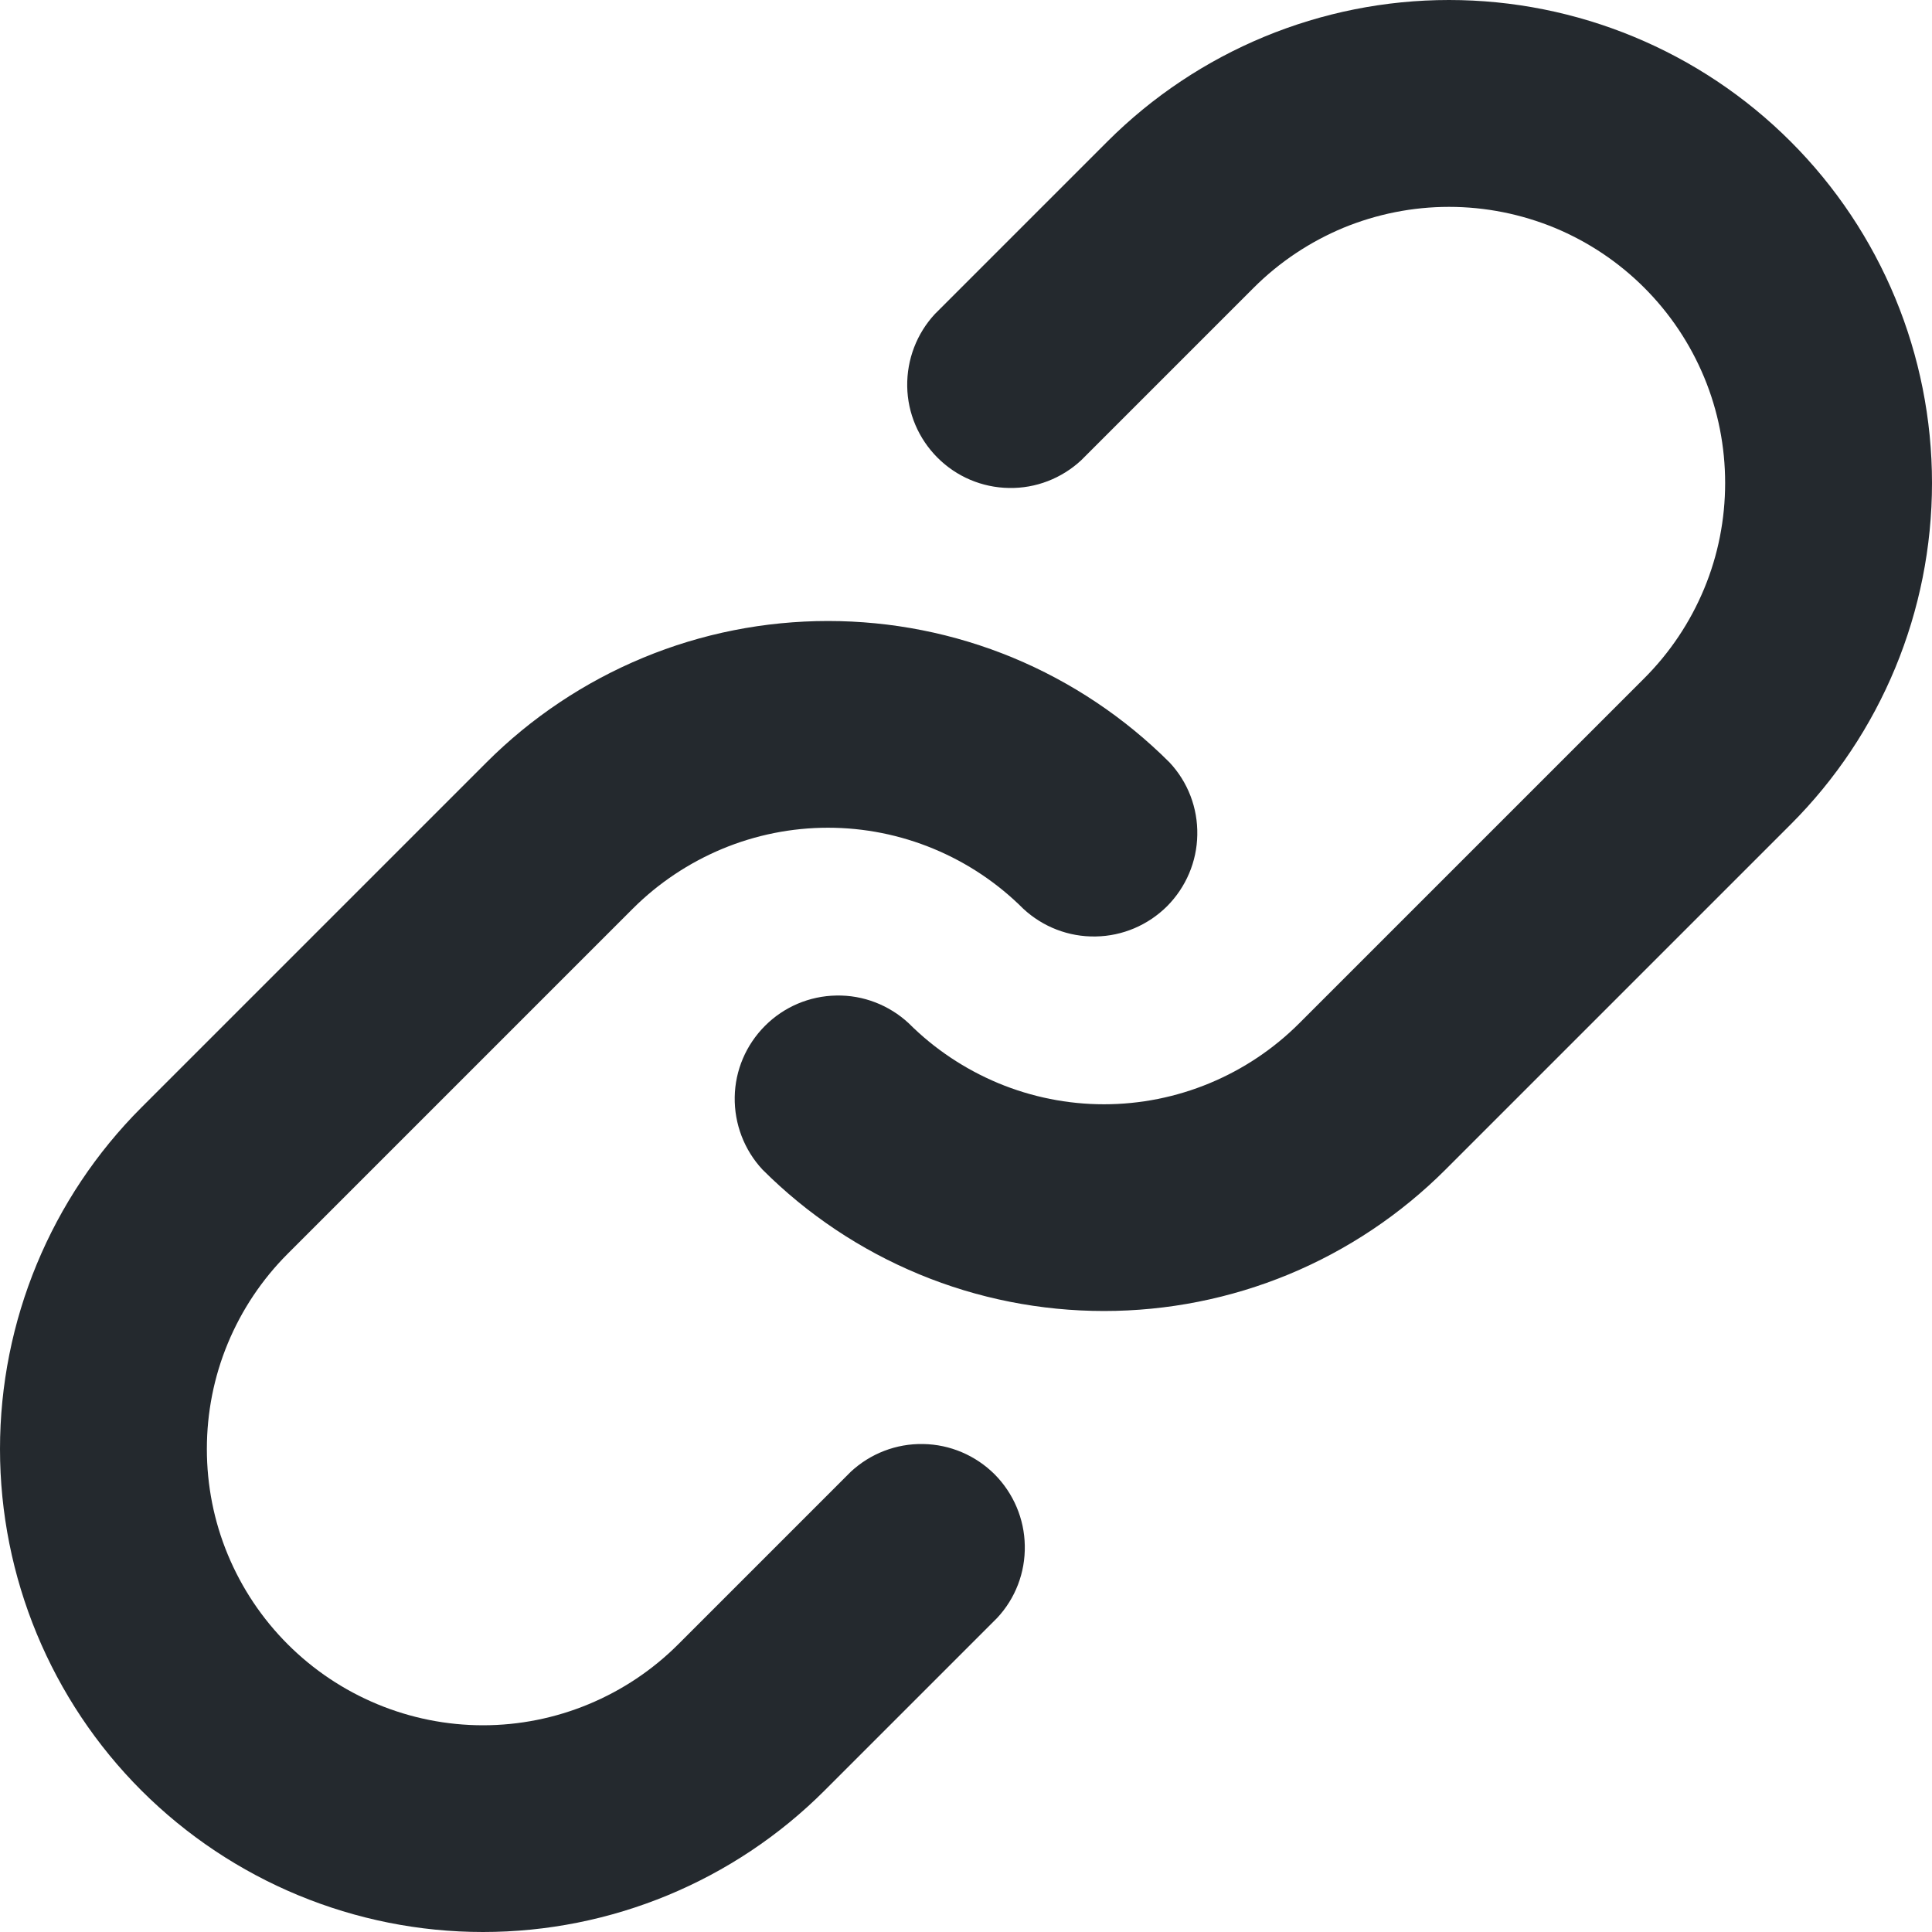 <svg width="14" height="14" viewBox="0 0 14 14" fill="none" xmlns="http://www.w3.org/2000/svg">
<path fill-rule="evenodd" clip-rule="evenodd" d="M6.775 2.275C6.643 2.417 6.571 2.605 6.574 2.8C6.577 2.994 6.656 3.179 6.794 3.317C6.931 3.454 7.116 3.533 7.311 3.536C7.505 3.54 7.693 3.467 7.835 3.335L9.085 2.085C9.271 1.899 9.492 1.752 9.734 1.651C9.977 1.551 10.237 1.499 10.5 1.499C10.763 1.499 11.023 1.551 11.266 1.651C11.509 1.752 11.729 1.899 11.915 2.085C12.101 2.271 12.248 2.491 12.349 2.734C12.45 2.977 12.501 3.237 12.501 3.5C12.501 3.763 12.45 4.023 12.349 4.266C12.248 4.509 12.101 4.729 11.915 4.915L9.415 7.415C9.229 7.601 9.009 7.748 8.766 7.849C8.523 7.95 8.263 8.002 8 8.002C7.737 8.002 7.477 7.95 7.234 7.849C6.992 7.748 6.771 7.601 6.585 7.415C6.443 7.283 6.255 7.21 6.061 7.214C5.866 7.217 5.681 7.296 5.544 7.433C5.406 7.571 5.327 7.756 5.324 7.95C5.321 8.145 5.393 8.333 5.525 8.475C5.85 8.8 6.236 9.058 6.661 9.234C7.085 9.41 7.541 9.5 8 9.5C8.46 9.5 8.915 9.41 9.34 9.234C9.764 9.058 10.15 8.8 10.475 8.475L12.975 5.975C13.632 5.319 14 4.428 14 3.5C14 2.572 13.632 1.681 12.975 1.025C12.319 0.369 11.428 -0 10.5 -0C9.572 -0 8.682 0.369 8.025 1.025L6.775 2.275ZM2.085 11.915C1.899 11.729 1.752 11.509 1.651 11.266C1.55 11.023 1.499 10.763 1.499 10.5C1.499 10.237 1.55 9.977 1.651 9.734C1.752 9.491 1.899 9.271 2.085 9.085L4.585 6.585C4.771 6.399 4.992 6.252 5.234 6.151C5.477 6.05 5.737 5.998 6 5.998C6.263 5.998 6.523 6.05 6.766 6.151C7.009 6.252 7.229 6.399 7.415 6.585C7.557 6.717 7.745 6.79 7.94 6.786C8.134 6.783 8.319 6.704 8.457 6.567C8.594 6.429 8.673 6.244 8.676 6.05C8.68 5.855 8.608 5.667 8.475 5.525C8.15 5.2 7.764 4.942 7.34 4.766C6.915 4.59 6.46 4.5 6 4.5C5.541 4.5 5.085 4.59 4.661 4.766C4.236 4.942 3.85 5.2 3.525 5.525L1.025 8.025C0.369 8.681 0 9.572 0 10.5C0 11.428 0.369 12.319 1.025 12.975C1.682 13.631 2.572 14 3.5 14C4.428 14 5.319 13.631 5.975 12.975L7.225 11.725C7.358 11.583 7.43 11.395 7.426 11.2C7.423 11.006 7.344 10.821 7.207 10.683C7.069 10.546 6.884 10.467 6.69 10.464C6.495 10.46 6.307 10.533 6.165 10.665L4.915 11.915C4.729 12.101 4.509 12.248 4.266 12.349C4.023 12.45 3.763 12.502 3.5 12.502C3.237 12.502 2.977 12.45 2.734 12.349C2.491 12.248 2.271 12.101 2.085 11.915Z" fill="#24292E"/>
</svg>
